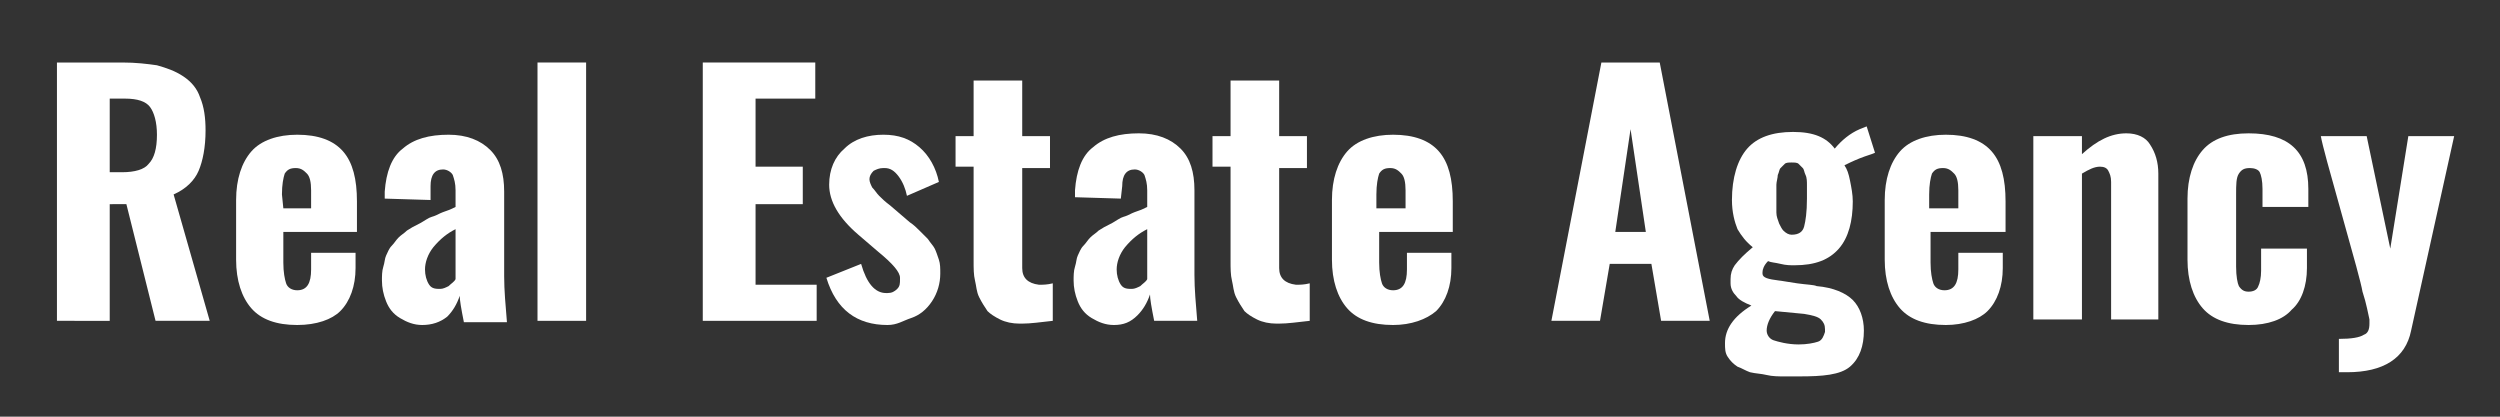 <?xml version="1.0" encoding="utf-8"?>
<!-- Generator: Adobe Illustrator 23.0.1, SVG Export Plug-In . SVG Version: 6.00 Build 0)  -->
<svg version="1.1" id="Capa_1" xmlns="http://www.w3.org/2000/svg" xmlns:xlink="http://www.w3.org/1999/xlink" x="0px" y="0px"
	 viewBox="0 0 180 30" style="enable-background:new 0 0 180 30;" xml:space="preserve">
<rect x="0" y="0" width="180" height="30" fill="#333333" stroke="none"/>
<style type="text/css">
	.st0{fill:none;}
	.st1{fill:#FFFFFF;}
</style>
<g>
	<rect x="-25.8" y="4.5" class="st0" width="231.2" height="34.6"/>
	<path class="st1" d="M4.1,23.1V4.5h4.7c1,0,1.8,0.1,2.5,0.2c0.7,0.2,1.3,0.4,1.9,0.8c0.6,0.4,1,0.9,1.2,1.5
		c0.3,0.7,0.4,1.5,0.4,2.4c0,1.2-0.2,2.2-0.5,2.9s-0.9,1.3-1.8,1.7l2.6,9.1h-3.9l-2.1-8.4H7.9v8.4C7.9,23.1,4.1,23.1,4.1,23.1z
		 M7.9,12.4h0.9c0.9,0,1.6-0.2,1.9-0.6c0.4-0.4,0.6-1.1,0.6-2.1c0-0.9-0.2-1.6-0.5-2C10.5,7.3,9.9,7.1,9,7.1H7.9V12.4z"/>
	<path class="st1" d="M21.4,23.4c-1.5,0-2.6-0.4-3.3-1.2s-1.1-2-1.1-3.5v-4.3c0-1.5,0.4-2.7,1.1-3.5s1.9-1.2,3.3-1.2
		c1.5,0,2.6,0.4,3.3,1.2c0.7,0.8,1,2,1,3.6v2.2h-5.3v2.2c0,0.7,0.1,1.2,0.2,1.5s0.4,0.5,0.8,0.5c0.7,0,1-0.5,1-1.5v-1.2h3.2v1.1
		c0,1.3-0.4,2.4-1.1,3.1C23.9,23,22.8,23.4,21.4,23.4z M20.4,15h2v-1.3c0-0.6-0.1-1-0.3-1.2c-0.2-0.2-0.4-0.4-0.8-0.4
		s-0.6,0.1-0.8,0.4c-0.1,0.3-0.2,0.8-0.2,1.5L20.4,15L20.4,15z"/>
	<path class="st1" d="M30.4,23.4c-0.6,0-1.1-0.2-1.6-0.5s-0.8-0.7-1-1.2s-0.3-1-0.3-1.5c0-0.3,0-0.7,0.1-1s0.1-0.6,0.2-0.8
		c0.1-0.2,0.2-0.5,0.4-0.7s0.3-0.4,0.5-0.6s0.4-0.3,0.6-0.5c0.3-0.2,0.5-0.3,0.7-0.4s0.4-0.2,0.7-0.4s0.5-0.2,0.7-0.3
		s0.4-0.2,0.7-0.3s0.5-0.2,0.7-0.3v-1.2c0-0.5-0.1-0.8-0.2-1.1c-0.1-0.2-0.4-0.4-0.7-0.4c-0.6,0-0.9,0.4-0.9,1.2l0,1l-3.3-0.1
		c0-0.1,0-0.3,0-0.5c0.1-1.4,0.5-2.5,1.3-3.1c0.8-0.7,1.9-1,3.3-1c1.3,0,2.3,0.4,3,1.1c0.7,0.7,1,1.7,1,3v6.1c0,1,0.1,2.1,0.2,3.3
		h-3.1c-0.2-1-0.3-1.6-0.3-1.9c-0.2,0.6-0.5,1.1-0.9,1.5C31.7,23.2,31.1,23.4,30.4,23.4z M31.7,20.8c0.2,0,0.4-0.1,0.6-0.2
		c0.2-0.2,0.4-0.3,0.5-0.5v-3.6c-0.6,0.3-1.1,0.7-1.6,1.3c-0.4,0.5-0.6,1.1-0.6,1.6c0,0.4,0.1,0.8,0.3,1.1S31.4,20.8,31.7,20.8z"/>
	<path class="st1" d="M38.7,23.1V4.5h3.5v18.6H38.7z"/>
	<path class="st1" d="M50.6,23.1V4.5h8.1v2.6h-4.3V12h3.4v2.7h-3.4v5.8h4.4v2.6H50.6z"/>
	<path class="st1" d="M63.9,23.4c-2.2,0-3.7-1.1-4.4-3.4l2.5-1c0.4,1.4,1,2.1,1.8,2.1h0.1c0.3,0,0.5-0.1,0.7-0.3
		c0.2-0.2,0.2-0.4,0.2-0.7c0,0,0,0,0-0.1c0-0.4-0.5-1-1.6-1.9l-1.4-1.2c-1.4-1.2-2.1-2.4-2.1-3.6c0-1.1,0.4-2,1.1-2.6
		c0.7-0.7,1.7-1,2.8-1c1.1,0,1.9,0.3,2.6,0.9c0.7,0.6,1.2,1.5,1.4,2.5l-2.3,1c-0.1-0.5-0.3-1-0.6-1.4c-0.3-0.4-0.6-0.6-1-0.6
		c0,0,0,0-0.1,0c-0.3,0-0.5,0.1-0.7,0.2c-0.2,0.2-0.3,0.4-0.3,0.6c0,0.2,0.1,0.4,0.2,0.6c0.2,0.2,0.3,0.4,0.5,0.6
		c0.2,0.2,0.4,0.4,0.8,0.7l1.4,1.2c0.3,0.2,0.5,0.4,0.7,0.6c0.2,0.2,0.4,0.4,0.6,0.6c0.2,0.3,0.4,0.5,0.5,0.7s0.2,0.5,0.3,0.8
		c0.1,0.3,0.1,0.6,0.1,1c0,0.7-0.2,1.4-0.6,2s-0.9,1-1.5,1.2S64.6,23.4,63.9,23.4z"/>
	<path class="st1" d="M73.4,23.3c-0.5,0-1-0.1-1.4-0.3c-0.4-0.2-0.7-0.4-0.9-0.6c-0.2-0.3-0.4-0.6-0.6-1s-0.2-0.8-0.3-1.2
		s-0.1-0.9-0.1-1.4V12h-1.3V9.8h1.3v-4h3.5v4h2v2.3h-2v7.2c0,0.7,0.4,1.1,1.2,1.2c0,0,0,0,0.1,0c0.2,0,0.5,0,0.9-0.1v2.7
		c-0.9,0.1-1.6,0.2-2.2,0.2C73.5,23.3,73.4,23.3,73.4,23.3z"/>
	<path class="st1" d="M80.2,23.4c-0.6,0-1.1-0.2-1.6-0.5s-0.8-0.7-1-1.2s-0.3-1-0.3-1.5c0-0.3,0-0.7,0.1-1s0.1-0.6,0.2-0.8
		c0.1-0.2,0.2-0.5,0.4-0.7s0.3-0.4,0.5-0.6s0.4-0.3,0.6-0.5c0.3-0.2,0.5-0.3,0.7-0.4s0.4-0.2,0.7-0.4s0.5-0.2,0.7-0.3
		s0.4-0.2,0.7-0.3c0.3-0.1,0.5-0.2,0.7-0.3v-1.2c0-0.5-0.1-0.8-0.2-1.1c-0.1-0.2-0.4-0.4-0.7-0.4c-0.6,0-0.9,0.4-0.9,1.2l-0.1,0.9
		l-3.3-0.1c0-0.1,0-0.3,0-0.5c0.1-1.4,0.5-2.5,1.3-3.1c0.8-0.7,1.9-1,3.3-1c1.3,0,2.3,0.4,3,1.1c0.7,0.7,1,1.7,1,3v6.1
		c0,1,0.1,2.1,0.2,3.3h-3.1c-0.2-1-0.3-1.6-0.3-1.9c-0.2,0.6-0.5,1.1-0.9,1.5C81.4,23.2,80.9,23.4,80.2,23.4z M81.5,20.8
		c0.2,0,0.4-0.1,0.6-0.2c0.2-0.2,0.4-0.3,0.5-0.5v-3.6c-0.6,0.3-1.1,0.7-1.6,1.3c-0.4,0.5-0.6,1.1-0.6,1.6c0,0.4,0.1,0.8,0.3,1.1
		S81.2,20.8,81.5,20.8z"/>
	<path class="st1" d="M91.9,23.3c-0.5,0-1-0.1-1.4-0.3c-0.4-0.2-0.7-0.4-0.9-0.6c-0.2-0.3-0.4-0.6-0.6-1s-0.2-0.8-0.3-1.2
		s-0.1-0.9-0.1-1.4V12h-1.3V9.8h1.3v-4h3.5v4h2v2.3h-2v7.2c0,0.7,0.4,1.1,1.2,1.2c0,0,0,0,0.1,0c0.2,0,0.5,0,0.9-0.1v2.7
		c-0.9,0.1-1.6,0.2-2.2,0.2C92,23.3,92,23.3,91.9,23.3z"/>
	<path class="st1" d="M100.3,23.4c-1.5,0-2.6-0.4-3.3-1.2s-1.1-2-1.1-3.5v-4.3c0-1.5,0.4-2.7,1.1-3.5s1.9-1.2,3.3-1.2
		c1.5,0,2.6,0.4,3.3,1.2c0.7,0.8,1,2,1,3.6v2.2h-5.3v2.2c0,0.7,0.1,1.2,0.2,1.5s0.4,0.5,0.8,0.5c0.7,0,1-0.5,1-1.5v-1.2h3.2v1.1
		c0,1.3-0.4,2.4-1.1,3.1C102.7,23,101.6,23.4,100.3,23.4z M99.2,15h2v-1.3c0-0.6-0.1-1-0.3-1.2c-0.2-0.2-0.4-0.4-0.8-0.4
		s-0.6,0.1-0.8,0.4c-0.1,0.3-0.2,0.8-0.2,1.5v1H99.2z"/>
	<path class="st1" d="M111.7,23.1l3.6-18.6h4.2l3.6,18.6h-3.5l-0.7-4.1h-3l-0.7,4.1H111.7z M116.3,16.7h2.2l-1.1-7.4L116.3,16.7z"/>
	<path class="st1" d="M129.6,27.1c-0.4,0-0.8,0-1.2,0c-0.3,0-0.8,0-1.2-0.1s-0.8-0.1-1.2-0.2c-0.3-0.1-0.6-0.3-0.9-0.4
		c-0.3-0.2-0.5-0.4-0.7-0.7s-0.2-0.6-0.2-1c0-1,0.6-1.9,1.9-2.7c-0.5-0.2-0.9-0.4-1.1-0.7c-0.2-0.2-0.4-0.5-0.4-0.9
		c0-0.1,0-0.2,0-0.3c0-0.4,0.1-0.7,0.3-1c0.3-0.4,0.7-0.8,1.3-1.3c-0.5-0.4-0.8-0.8-1.1-1.3c-0.2-0.5-0.4-1.2-0.4-2.1
		c0-1.6,0.4-2.9,1.1-3.7s1.8-1.2,3.3-1.2c1.5,0,2.4,0.4,3,1.2c0.5-0.6,1.1-1.1,1.8-1.4l0.5-0.2L135,11c-0.2,0.1-0.6,0.2-1.1,0.4
		s-0.9,0.4-1.1,0.5c0.2,0.3,0.3,0.6,0.4,1.1c0.1,0.5,0.2,1,0.2,1.5c0,1.4-0.3,2.6-1,3.4s-1.7,1.2-3.2,1.2c-0.3,0-0.6,0-1-0.1
		c-0.4-0.1-0.7-0.1-0.9-0.2c-0.3,0.3-0.4,0.6-0.4,0.8c0,0,0,0,0,0.1c0,0.3,0.4,0.4,1.2,0.5c0.1,0,0.6,0.1,1.3,0.2s1.2,0.1,1.4,0.2
		c1.2,0.1,2.1,0.5,2.6,1s0.8,1.3,0.8,2.2c0,1.1-0.3,2-1,2.6S131.2,27.1,129.6,27.1z M129.5,24.8c0.6,0,1.1-0.1,1.4-0.2
		s0.4-0.4,0.5-0.7c0-0.1,0-0.1,0-0.2c0-0.3-0.1-0.5-0.3-0.7s-0.6-0.3-1.2-0.4l-2.1-0.2c-0.4,0.5-0.6,1-0.6,1.4
		c0,0.3,0.2,0.6,0.5,0.7S128.7,24.8,129.5,24.8z M129,16.9c0.5,0,0.8-0.2,0.9-0.6c0.1-0.4,0.2-1,0.2-2c0-0.4,0-0.7,0-1
		c0-0.2,0-0.5-0.1-0.7s-0.1-0.4-0.2-0.5c-0.1-0.1-0.2-0.2-0.3-0.3s-0.3-0.1-0.5-0.1s-0.4,0-0.5,0.1s-0.2,0.2-0.3,0.3
		s-0.1,0.3-0.2,0.5c0,0.2-0.1,0.5-0.1,0.7s0,0.5,0,0.9s0,0.8,0,1.1s0.1,0.5,0.2,0.8c0.1,0.2,0.2,0.4,0.3,0.5
		C128.6,16.8,128.8,16.9,129,16.9z"/>
	<path class="st1" d="M140.1,23.4c-1.5,0-2.6-0.4-3.3-1.2s-1.1-2-1.1-3.5v-4.3c0-1.5,0.4-2.7,1.1-3.5c0.7-0.8,1.9-1.2,3.3-1.2
		c1.5,0,2.6,0.4,3.3,1.2s1,2,1,3.6v2.2H139v2.2c0,0.7,0.1,1.2,0.2,1.5c0.1,0.3,0.4,0.5,0.8,0.5c0.7,0,1-0.5,1-1.5v-1.2h3.2v1.1
		c0,1.3-0.4,2.4-1.1,3.1C142.5,23,141.4,23.4,140.1,23.4z M139,15h2v-1.3c0-0.6-0.1-1-0.3-1.2s-0.4-0.4-0.8-0.4s-0.6,0.1-0.8,0.4
		c-0.1,0.3-0.2,0.8-0.2,1.5v1H139z"/>
	<path class="st1" d="M146.4,23.1V9.8h3.5v1.3c1.1-1,2.1-1.5,3.2-1.5c0.8,0,1.4,0.3,1.7,0.8c0.4,0.6,0.6,1.3,0.6,2.1V23H152v-9.9
		c0-0.4-0.1-0.6-0.2-0.8c-0.1-0.2-0.3-0.3-0.6-0.3c-0.4,0-0.8,0.2-1.3,0.5V23h-3.5V23.1z"/>
	<path class="st1" d="M161.9,23.4c-1.5,0-2.6-0.4-3.3-1.2c-0.7-0.8-1.1-2-1.1-3.5v-4.4c0-1.5,0.4-2.7,1.1-3.5
		c0.7-0.8,1.8-1.2,3.3-1.2c2.9,0,4.3,1.3,4.3,4v1.3h-3.3v-1.3c0-0.6-0.1-1-0.2-1.2c-0.1-0.2-0.4-0.3-0.7-0.3c-0.4,0-0.6,0.1-0.8,0.4
		S161,13.3,161,14v5.2c0,0.7,0.1,1.2,0.2,1.4c0.2,0.3,0.4,0.4,0.7,0.4s0.6-0.1,0.7-0.4c0.1-0.2,0.2-0.6,0.2-1.1v-1.6h3.3v1.4
		c0,1.3-0.4,2.4-1.1,3C164.4,23,163.3,23.4,161.9,23.4z"/>
	<path class="st1" d="M168.4,26.8v-2.4c0.9,0,1.5-0.1,1.8-0.3c0.3-0.1,0.4-0.4,0.4-0.8c0-0.1,0-0.2,0-0.3c-0.1-0.4-0.2-1.1-0.5-2
		c-0.1-0.6-0.6-2.4-1.5-5.6s-1.4-5-1.5-5.6h3.3l1.7,8.1l1.3-8.1h3.3l-3.1,14c-0.4,2-2,3-4.6,3h-0.1
		C168.9,26.8,168.4,26.8,168.4,26.8z"/>
</g>
</svg>

